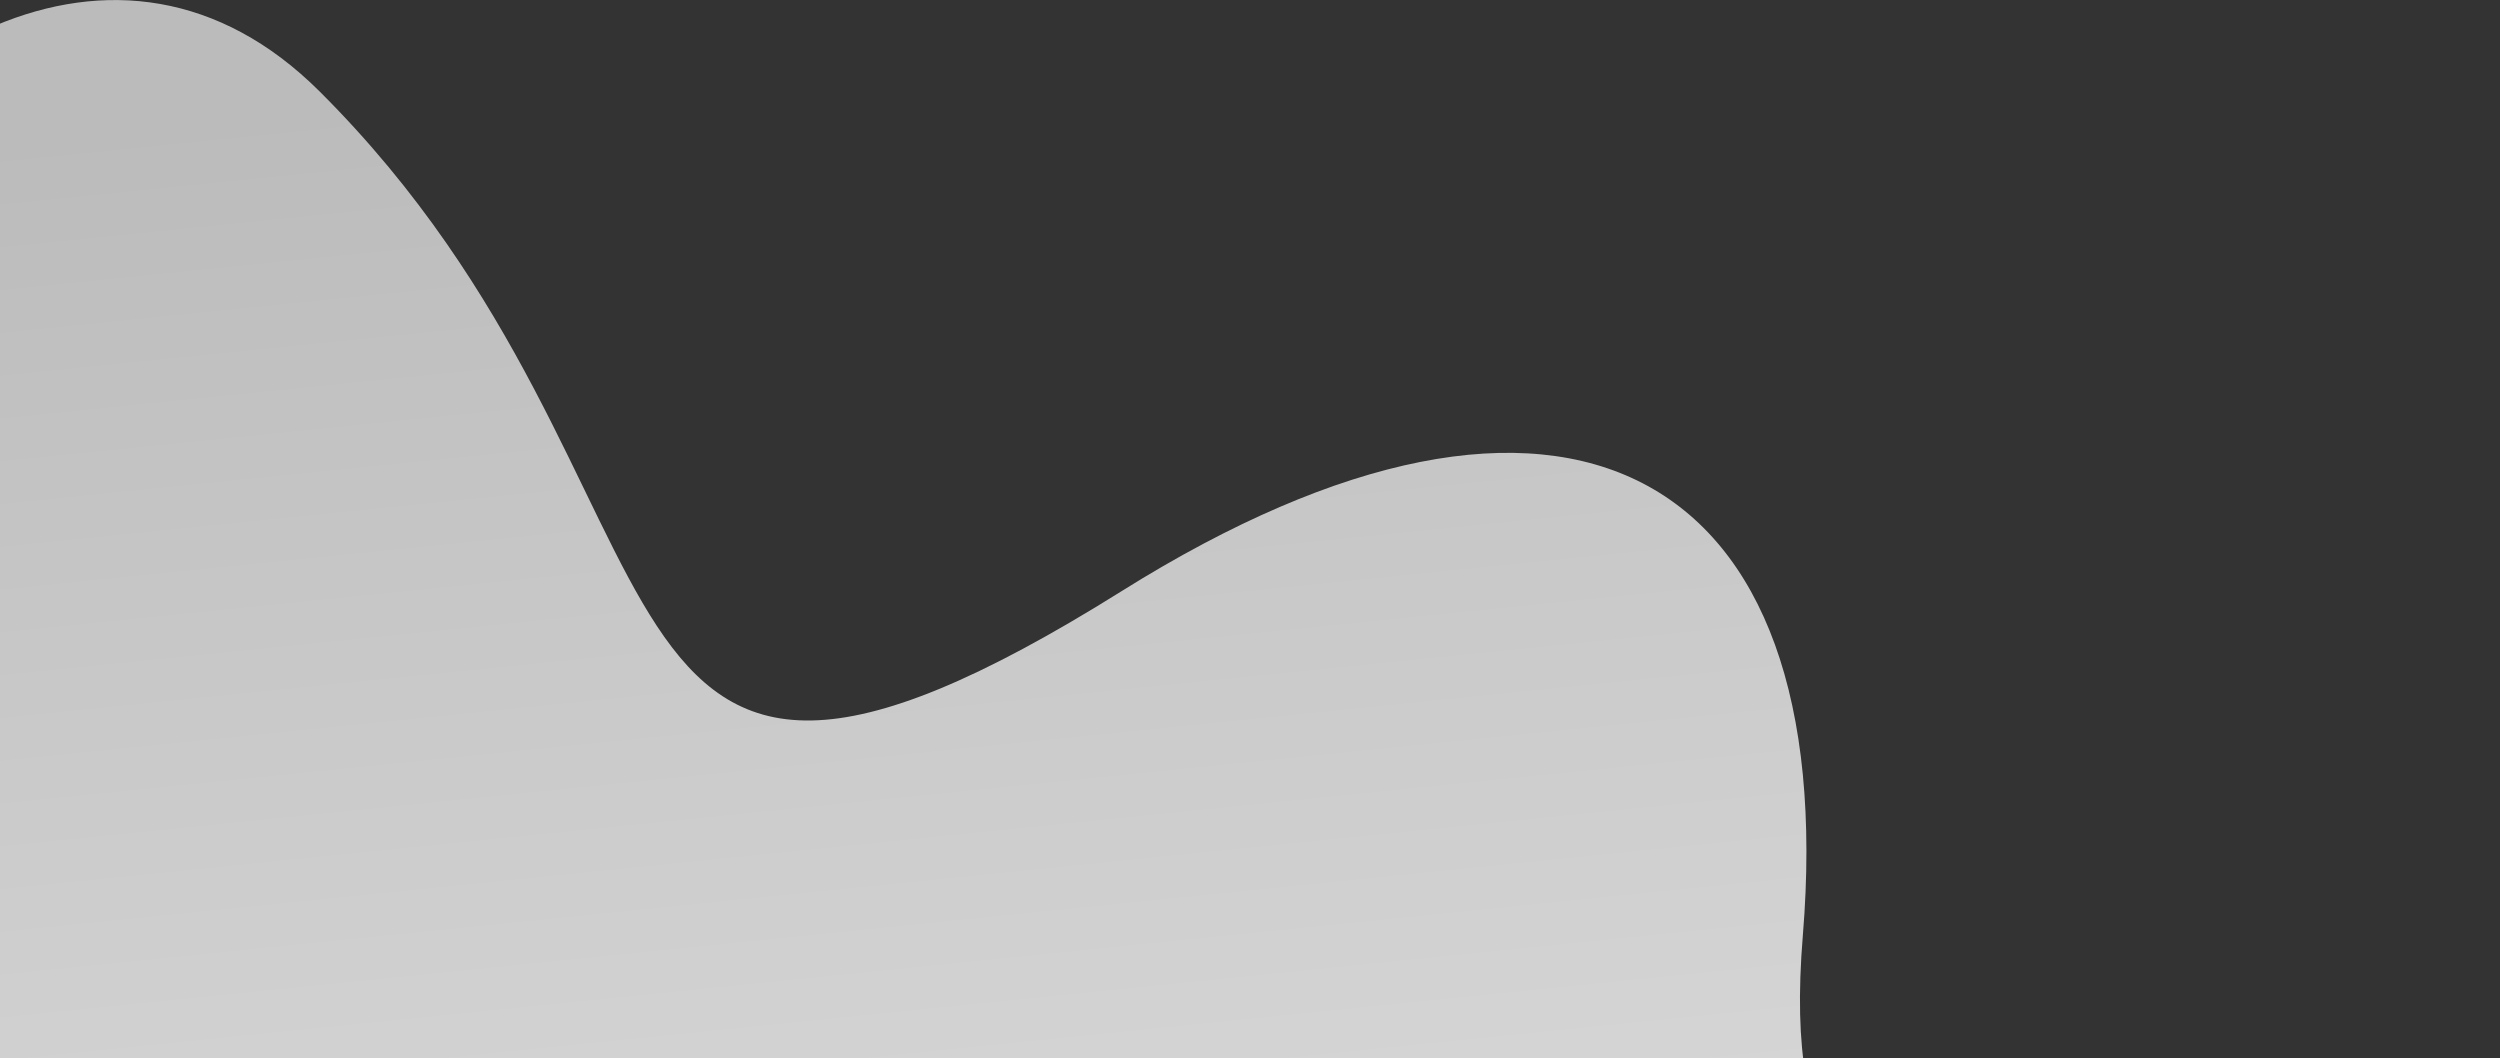 <svg width="1134" height="480" viewBox="0 0 1134 480" fill="none" xmlns="http://www.w3.org/2000/svg">
<rect x="0" y="0" width="1134" height="480" fill="#333333" stroke="none"/>
<path d="M1087.81 605.721C1188.47 695.27 1100.71 823.681 1044.24 876.694L-286.78 1160.34C-455.251 913.077 -725.598 469.134 -459.218 671.463C-126.244 924.374 265.662 652.07 -34.5 488.575C-334.663 325.08 -37.438 -140.373 144.999 41.499C327.436 223.372 249.129 430.661 508.999 268C709.499 142.499 835.289 211.353 817.774 424.234C800.26 637.116 961.976 493.786 1087.81 605.721Z" fill="url(#paint0_linear_2_1865)"/>
<defs>
<linearGradient id="paint0_linear_2_1865" x1="324.737" y1="1098.11" x2="217.223" y2="41.606" gradientUnits="userSpaceOnUse">
<stop stop-color="#F2F2F2"/>
<stop offset="1" stop-color="#BBBBBB"/>
</linearGradient>
</defs>
</svg>
